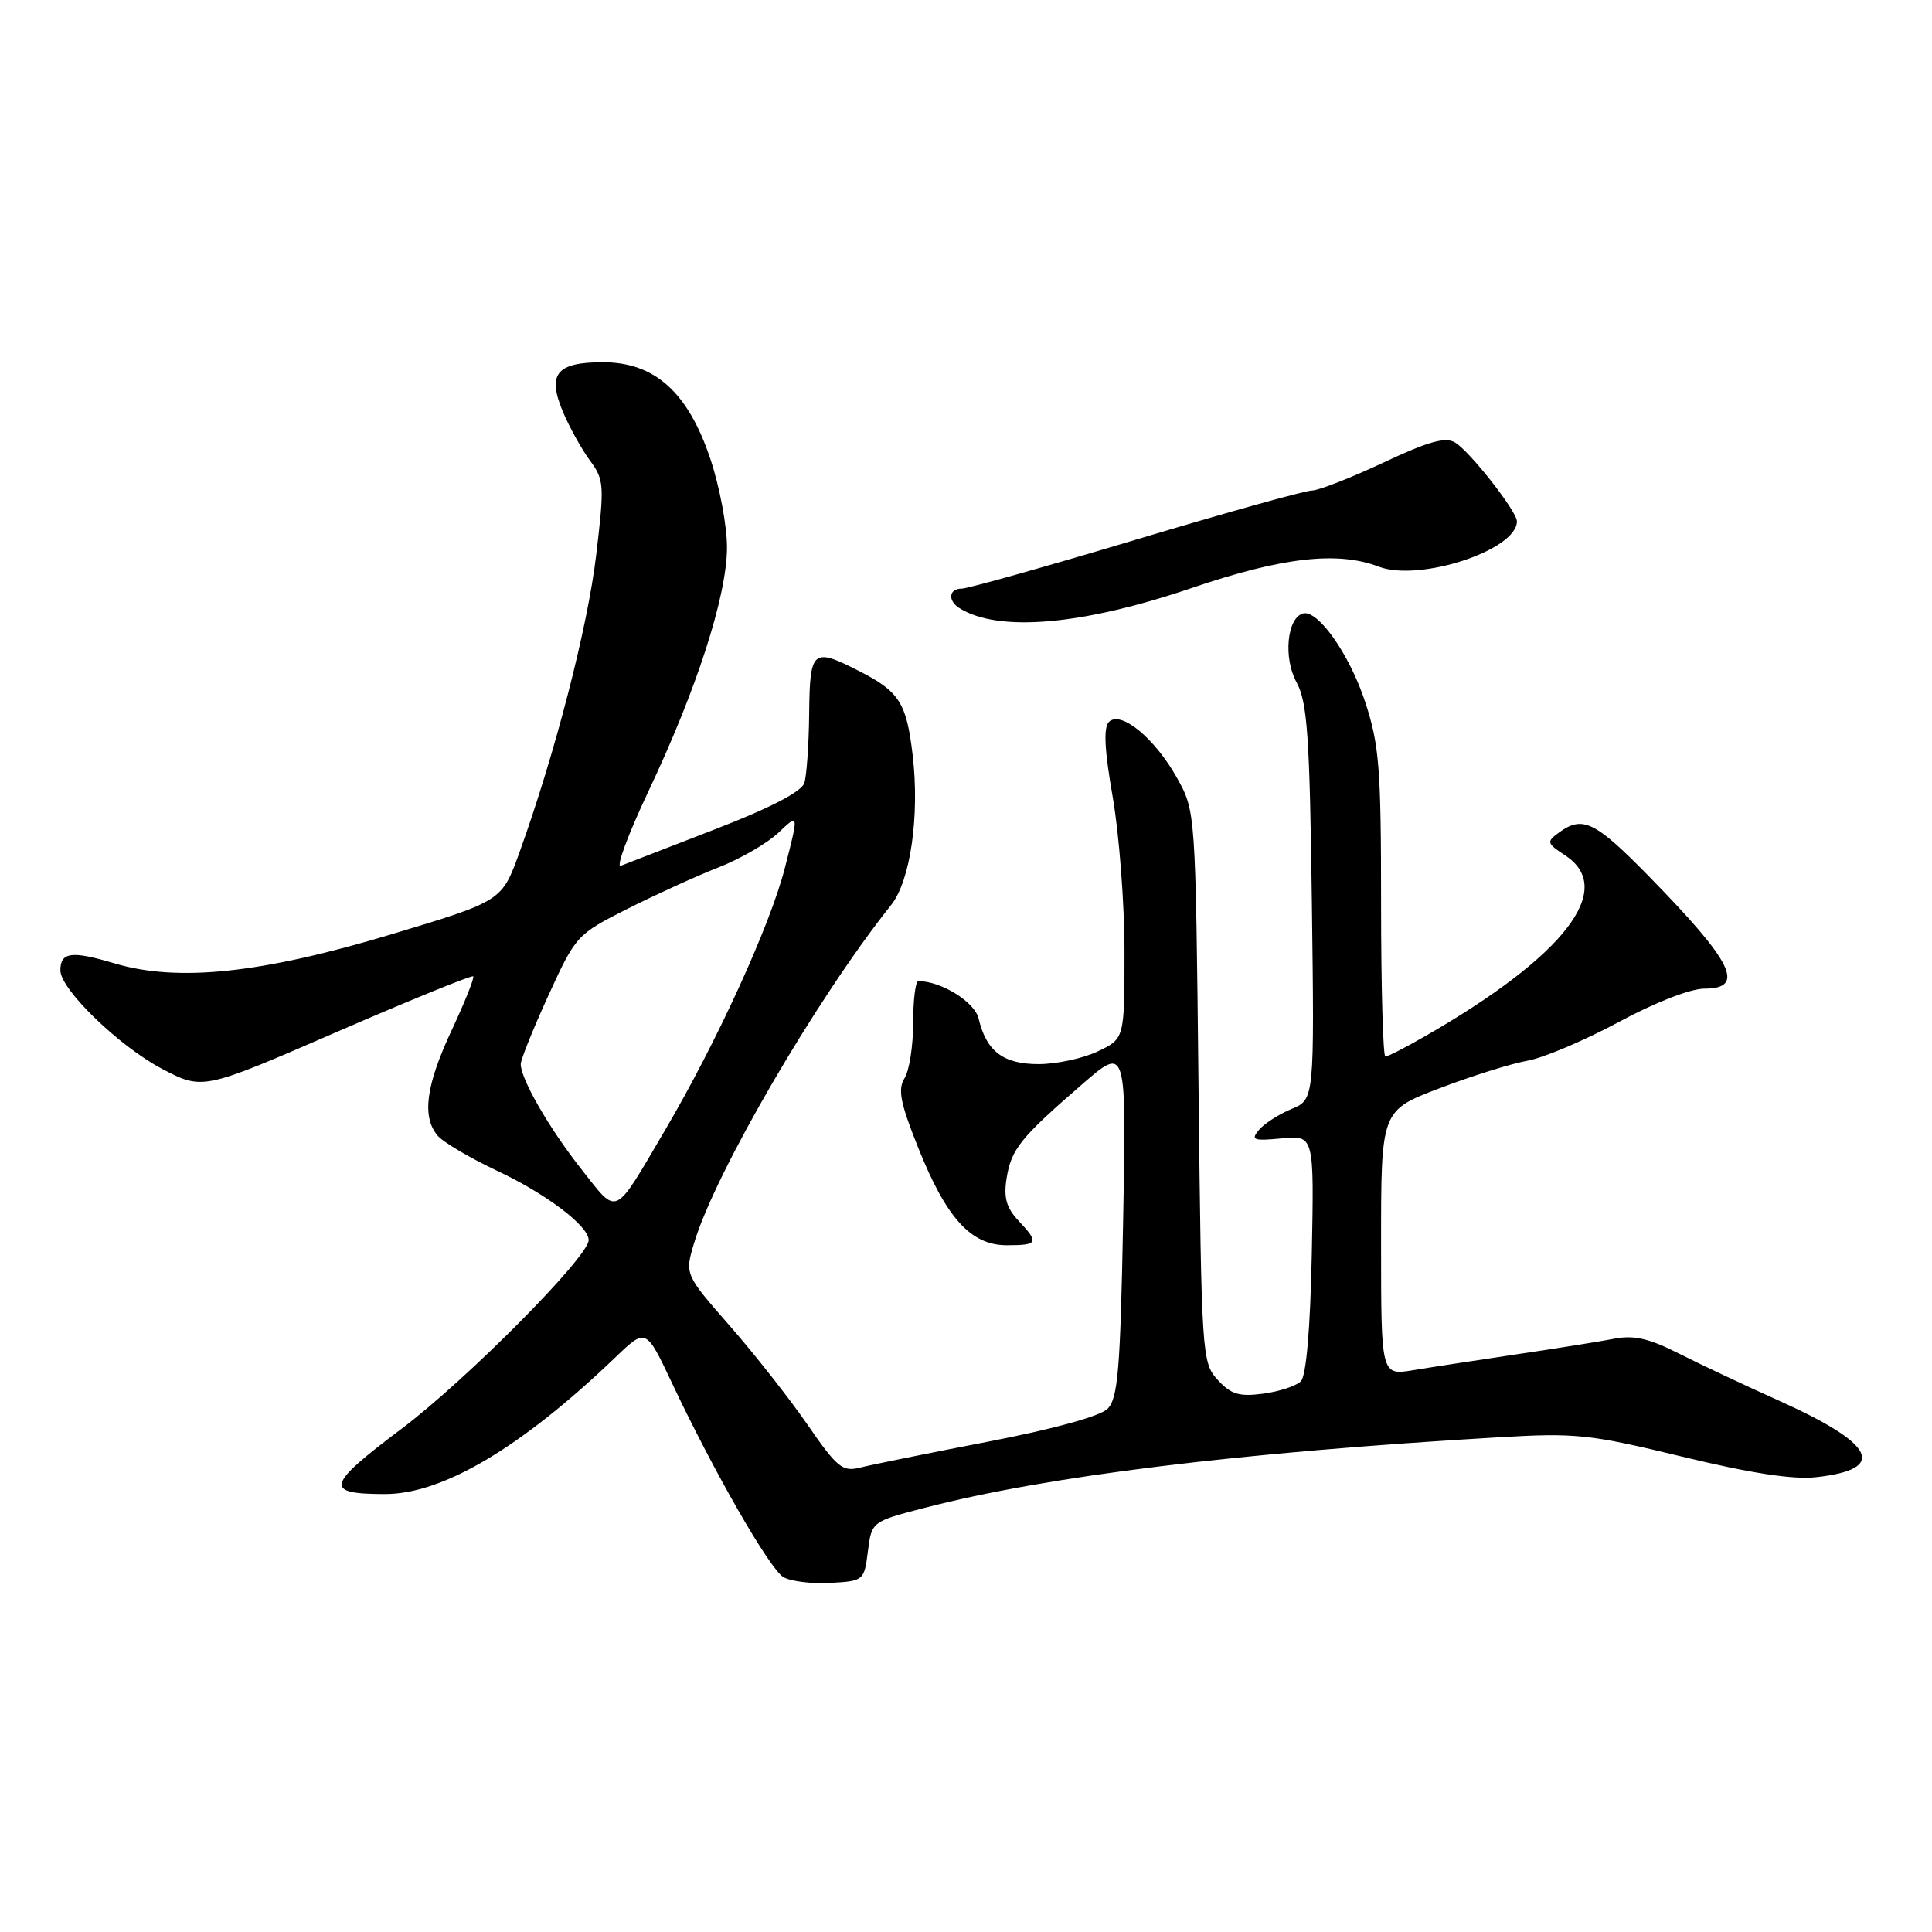<?xml version="1.0" encoding="UTF-8" standalone="no"?>
<!DOCTYPE svg PUBLIC "-//W3C//DTD SVG 1.1//EN" "http://www.w3.org/Graphics/SVG/1.1/DTD/svg11.dtd" >
<svg xmlns="http://www.w3.org/2000/svg" xmlns:xlink="http://www.w3.org/1999/xlink" version="1.1" viewBox="0 0 256 256">
 <g >
 <path fill="currentColor"
d=" M 115.00 205.56 C 115.50 201.62 115.50 201.62 122.50 199.80 C 138.80 195.57 163.97 192.48 198.57 190.45 C 208.83 189.85 210.60 190.04 222.93 193.02 C 232.05 195.23 237.63 196.08 240.70 195.73 C 250.14 194.67 248.51 191.34 235.73 185.60 C 231.20 183.57 225.20 180.74 222.40 179.32 C 218.52 177.35 216.48 176.89 213.90 177.39 C 212.03 177.75 206.22 178.68 201.00 179.45 C 195.78 180.23 189.59 181.17 187.25 181.56 C 183.00 182.26 183.00 182.26 183.00 164.70 C 183.00 147.15 183.00 147.15 190.75 144.20 C 195.01 142.57 200.25 140.93 202.39 140.55 C 204.53 140.17 209.97 137.86 214.48 135.43 C 219.25 132.85 223.99 131.00 225.83 131.00 C 231.36 131.00 229.63 127.49 218.51 116.14 C 211.35 108.82 209.71 108.03 206.58 110.31 C 204.89 111.55 204.94 111.73 207.39 113.34 C 214.20 117.80 207.32 126.68 188.82 137.31 C 186.25 138.79 183.89 140.00 183.57 140.00 C 183.26 140.00 183.00 130.86 183.00 119.69 C 183.00 101.66 182.76 98.67 180.87 92.94 C 178.77 86.60 174.55 80.65 172.60 81.30 C 170.52 81.99 170.05 87.21 171.79 90.39 C 173.23 93.04 173.54 97.39 173.83 119.59 C 174.17 145.69 174.17 145.69 171.12 146.95 C 169.44 147.65 167.50 148.90 166.81 149.73 C 165.70 151.06 166.09 151.20 169.84 150.84 C 174.13 150.43 174.13 150.43 173.82 166.17 C 173.62 176.12 173.08 182.32 172.37 183.03 C 171.75 183.65 169.50 184.39 167.37 184.67 C 164.20 185.09 163.11 184.76 161.35 182.84 C 159.26 180.55 159.20 179.66 158.81 143.99 C 158.42 107.49 158.42 107.49 155.96 103.08 C 153.02 97.81 148.50 94.10 146.94 95.66 C 146.20 96.40 146.35 99.37 147.44 105.61 C 148.29 110.50 149.00 119.70 149.00 126.06 C 149.00 137.63 149.00 137.63 145.47 139.31 C 143.52 140.24 139.99 141.00 137.62 141.00 C 132.93 141.00 130.70 139.31 129.67 134.96 C 129.15 132.76 124.71 130.00 121.68 130.00 C 121.31 130.00 121.00 132.48 121.00 135.51 C 121.00 138.55 120.49 141.85 119.86 142.86 C 118.94 144.32 119.29 146.13 121.61 151.94 C 125.37 161.39 128.63 165.00 133.40 165.00 C 137.58 165.00 137.72 164.69 134.92 161.71 C 133.35 160.04 132.97 158.67 133.38 156.13 C 133.99 152.28 135.20 150.77 143.38 143.68 C 149.26 138.57 149.26 138.57 148.82 161.81 C 148.45 181.51 148.13 185.29 146.76 186.67 C 145.77 187.66 139.56 189.37 130.82 191.05 C 122.94 192.57 115.35 194.11 113.94 194.47 C 111.65 195.05 110.91 194.45 107.02 188.81 C 104.63 185.34 99.98 179.43 96.70 175.68 C 90.73 168.86 90.73 168.86 91.98 164.68 C 94.77 155.36 108.25 132.25 118.07 119.93 C 120.64 116.72 121.88 108.07 120.93 100.04 C 120.12 93.13 119.16 91.63 113.86 88.93 C 107.67 85.77 107.31 86.07 107.22 94.49 C 107.18 98.60 106.89 102.77 106.58 103.75 C 106.21 104.90 102.08 107.05 94.76 109.88 C 88.57 112.28 82.94 114.45 82.26 114.72 C 81.58 114.99 83.23 110.55 85.92 104.85 C 92.29 91.40 96.27 79.10 96.33 72.65 C 96.36 69.81 95.36 64.48 94.11 60.76 C 91.15 51.95 86.74 48.00 79.89 48.00 C 73.75 48.00 72.49 49.53 74.56 54.50 C 75.43 56.57 77.05 59.50 78.15 60.99 C 80.06 63.57 80.10 64.25 78.99 73.61 C 77.84 83.24 73.53 99.91 68.83 112.95 C 66.50 119.39 66.50 119.39 52.00 123.76 C 34.62 129.00 23.56 130.16 15.13 127.64 C 9.49 125.96 8.00 126.15 8.00 128.58 C 8.00 131.10 15.81 138.65 21.46 141.62 C 26.87 144.45 26.87 144.45 44.62 136.74 C 54.38 132.50 62.52 129.19 62.70 129.37 C 62.89 129.55 61.60 132.76 59.85 136.51 C 56.44 143.79 55.88 147.95 57.97 150.46 C 58.68 151.32 62.24 153.42 65.88 155.14 C 72.38 158.19 78.00 162.45 78.00 164.32 C 78.00 166.53 61.79 182.87 53.21 189.32 C 43.18 196.86 42.90 197.96 51.00 197.97 C 58.66 197.98 69.06 191.82 81.55 179.85 C 85.60 175.97 85.60 175.97 89.03 183.24 C 94.56 194.97 101.97 207.88 103.80 208.97 C 104.74 209.53 107.53 209.88 110.00 209.74 C 114.44 209.50 114.51 209.44 115.00 205.56 Z  M 157.95 77.90 C 169.88 73.84 177.25 73.00 182.68 75.08 C 188.07 77.14 201.00 72.90 201.00 69.08 C 201.00 67.77 194.83 59.89 192.83 58.65 C 191.55 57.85 189.32 58.47 183.28 61.31 C 178.95 63.34 174.70 65.00 173.82 65.00 C 172.95 65.00 162.47 67.92 150.54 71.50 C 138.60 75.08 128.20 78.00 127.42 78.00 C 125.71 78.00 125.55 79.60 127.16 80.60 C 132.36 83.81 143.42 82.84 157.95 77.90 Z  M 77.08 154.98 C 72.81 149.58 69.00 142.98 69.00 141.00 C 69.00 140.41 70.65 136.31 72.67 131.89 C 76.30 123.96 76.44 123.81 83.19 120.40 C 86.96 118.51 92.39 116.03 95.27 114.91 C 98.15 113.78 101.71 111.71 103.18 110.31 C 105.86 107.76 105.86 107.76 103.98 115.08 C 102.03 122.67 94.95 138.14 88.10 149.79 C 81.24 161.45 81.93 161.12 77.08 154.98 Z "/>
</g>
</svg>